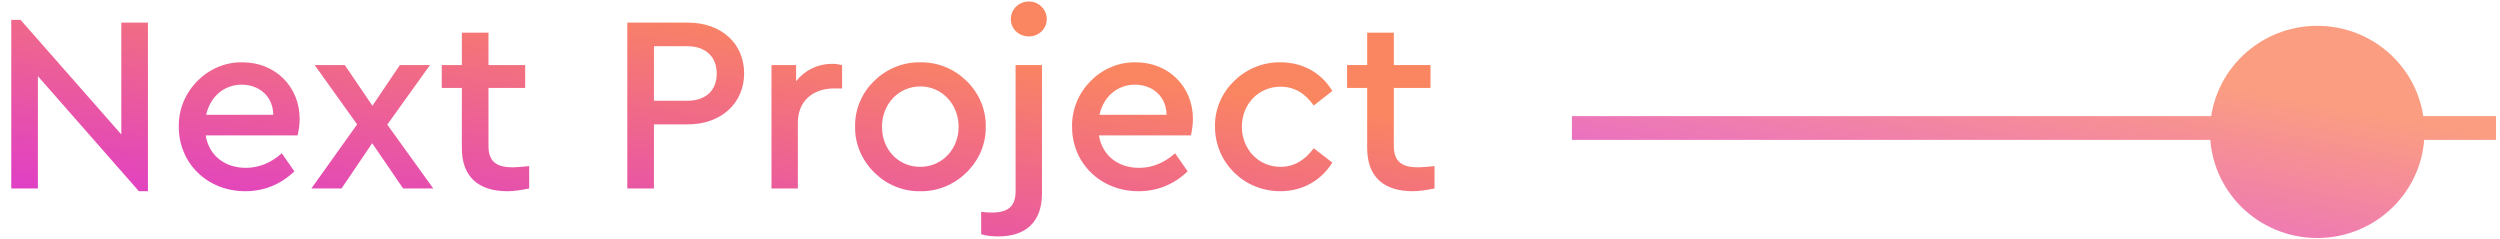 <?xml version="1.0" encoding="UTF-8"?>
<svg width="199px" height="19px" viewBox="0 0 199 19" version="1.1" xmlns="http://www.w3.org/2000/svg" xmlns:xlink="http://www.w3.org/1999/xlink">
    <!-- Generator: Sketch 52.6 (67491) - http://www.bohemiancoding.com/sketch -->
    <title>Group 4</title>
    <desc>Created with Sketch.</desc>
    <defs>
        <linearGradient x1="74%" y1="27.622%" x2="-16.144%" y2="123.995%" id="linearGradient-1">
            <stop stop-color="#FA8561" offset="0%"></stop>
            <stop stop-color="#D31CF7" offset="100%"></stop>
        </linearGradient>
    </defs>
    <g id="Page-1" stroke="none" stroke-width="1" fill="none" fill-rule="evenodd">
        <g id="Desktop-HD-Copy-27" transform="translate(-1162, -97)" fill="url(#linearGradient-1)">
            <g id="Group-4" transform="translate(1162, 97)">
                <path d="M9.656,1.8 L11.776,1.8 L11.776,15.22 L11.056,15.22 L3.016,6.06 L3.016,15 L0.896,15 L0.896,1.58 L1.636,1.58 L9.656,10.7 L9.656,1.8 Z M23.692,10.78 L16.372,10.78 C16.632,12.38 17.892,13.36 19.572,13.36 C20.592,13.36 21.552,12.98 22.432,12.2 L23.432,13.64 C22.312,14.7 21.012,15.22 19.512,15.22 C16.512,15.22 14.232,13 14.232,10.1 C14.172,7.28 16.532,4.9 19.312,4.96 C21.912,4.96 23.852,6.9 23.852,9.46 C23.852,9.88 23.792,10.32 23.692,10.78 Z M16.412,9.14 L21.752,9.14 C21.732,7.64 20.612,6.74 19.232,6.74 C17.852,6.74 16.732,7.68 16.412,9.14 Z M34.487,15 L32.087,15 L29.627,11.4 L27.187,15 L24.787,15 L28.427,9.9 L25.047,5.18 L27.447,5.18 L29.647,8.42 L31.827,5.18 L34.227,5.18 L30.827,9.92 L34.487,15 Z M42.123,13.22 L42.123,15 C41.463,15.14 40.883,15.22 40.383,15.22 C38.123,15.22 36.763,14.1 36.763,11.8 L36.763,7 L35.163,7 L35.163,5.18 L36.763,5.18 L36.763,2.6 L38.883,2.6 L38.883,5.18 L41.803,5.18 L41.803,7 L38.883,7 L38.883,11.62 C38.883,12.88 39.543,13.32 40.823,13.32 C41.123,13.32 41.543,13.28 42.123,13.22 Z M49.934,15 L49.934,1.8 L54.754,1.8 C57.414,1.8 59.234,3.46 59.234,5.84 C59.234,8.2 57.414,9.9 54.754,9.9 L52.054,9.9 L52.054,15 L49.934,15 Z M52.054,8.02 L54.714,8.02 C56.214,8.02 57.054,7.16 57.054,5.86 C57.054,4.56 56.214,3.68 54.714,3.68 L52.054,3.68 L52.054,8.02 Z M67.03,5.18 L67.03,7.04 L66.39,7.04 C64.73,7.04 63.51,8.02 63.51,9.76 L63.51,15 L61.41,15 L61.41,5.18 L63.37,5.18 L63.37,6.46 C64.07,5.58 65.11,5.08 66.23,5.08 C66.53,5.08 66.79,5.12 67.03,5.18 Z M68.066,10.08 C68.006,7.26 70.426,4.92 73.246,4.96 C76.106,4.9 78.526,7.3 78.466,10.08 C78.526,12.86 76.106,15.28 73.246,15.22 C70.426,15.28 68.006,12.86 68.066,10.08 Z M76.306,10.1 C76.306,8.28 74.966,6.88 73.266,6.88 C71.526,6.88 70.206,8.28 70.206,10.1 C70.206,11.92 71.526,13.28 73.246,13.28 C74.986,13.28 76.306,11.88 76.306,10.1 Z M78.101,18.64 L78.101,16.86 C78.421,16.9 78.701,16.92 78.961,16.92 C80.221,16.92 80.841,16.44 80.841,15.22 L80.841,5.18 L82.941,5.18 L82.941,15.4 C82.941,17.7 81.621,18.82 79.461,18.82 C78.921,18.82 78.461,18.76 78.101,18.64 Z M80.461,1.52 C80.461,0.74 81.101,0.12 81.901,0.12 C82.681,0.12 83.321,0.74 83.321,1.52 C83.321,2.3 82.681,2.9 81.901,2.9 C81.101,2.9 80.461,2.3 80.461,1.52 Z M94.797,10.78 L87.477,10.78 C87.737,12.38 88.997,13.36 90.677,13.36 C91.697,13.36 92.657,12.98 93.537,12.2 L94.537,13.64 C93.417,14.7 92.117,15.22 90.617,15.22 C87.617,15.22 85.337,13 85.337,10.1 C85.277,7.28 87.637,4.9 90.417,4.96 C93.017,4.96 94.957,6.9 94.957,9.46 C94.957,9.88 94.897,10.32 94.797,10.78 Z M87.517,9.14 L92.857,9.14 C92.837,7.64 91.717,6.74 90.337,6.74 C88.957,6.74 87.837,7.68 87.517,9.14 Z M96.713,10.08 C96.653,7.26 99.093,4.92 101.913,4.96 C103.733,4.96 105.193,5.82 106.053,7.24 L104.573,8.4 C103.873,7.4 102.993,6.9 101.933,6.9 C100.173,6.9 98.853,8.3 98.853,10.08 C98.853,11.88 100.173,13.28 101.933,13.28 C102.973,13.28 103.853,12.78 104.573,11.8 L106.053,12.94 C105.173,14.36 103.693,15.22 101.913,15.22 C99.013,15.22 96.713,12.94 96.713,10.08 Z M114.188,13.22 L114.188,15 C113.528,15.14 112.948,15.22 112.448,15.22 C110.188,15.22 108.828,14.1 108.828,11.8 L108.828,7 L107.228,7 L107.228,5.18 L108.828,5.18 L108.828,2.6 L110.948,2.6 L110.948,5.18 L113.868,5.18 L113.868,7 L110.948,7 L110.948,11.62 C110.948,12.88 111.608,13.32 112.888,13.32 C113.188,13.32 113.608,13.28 114.188,13.22 Z" id="Next-Project"></path>
                <g id="Group-3" transform="translate(125, 3)" fill-rule="nonzero" opacity="0.8" stroke="url(#linearGradient-1)" stroke-linecap="square" stroke-width="1.89">
                    <path d="M51.87,7.188 L0.126,7.188 L51.87,7.188 C52.036,3.19 55.367,0 59.453,0 C63.539,0 66.87,3.19 67.036,7.188 L73.684,7.188 L67.036,7.188 C67.041,7.291 67.043,7.395 67.043,7.5 C67.043,11.642 63.645,15 59.453,15 C55.261,15 51.863,11.642 51.863,7.5 C51.863,7.395 51.865,7.291 51.87,7.188 Z" id="Combined-Shape"></path>
                </g>
            </g>
        </g>
    </g>
</svg>
